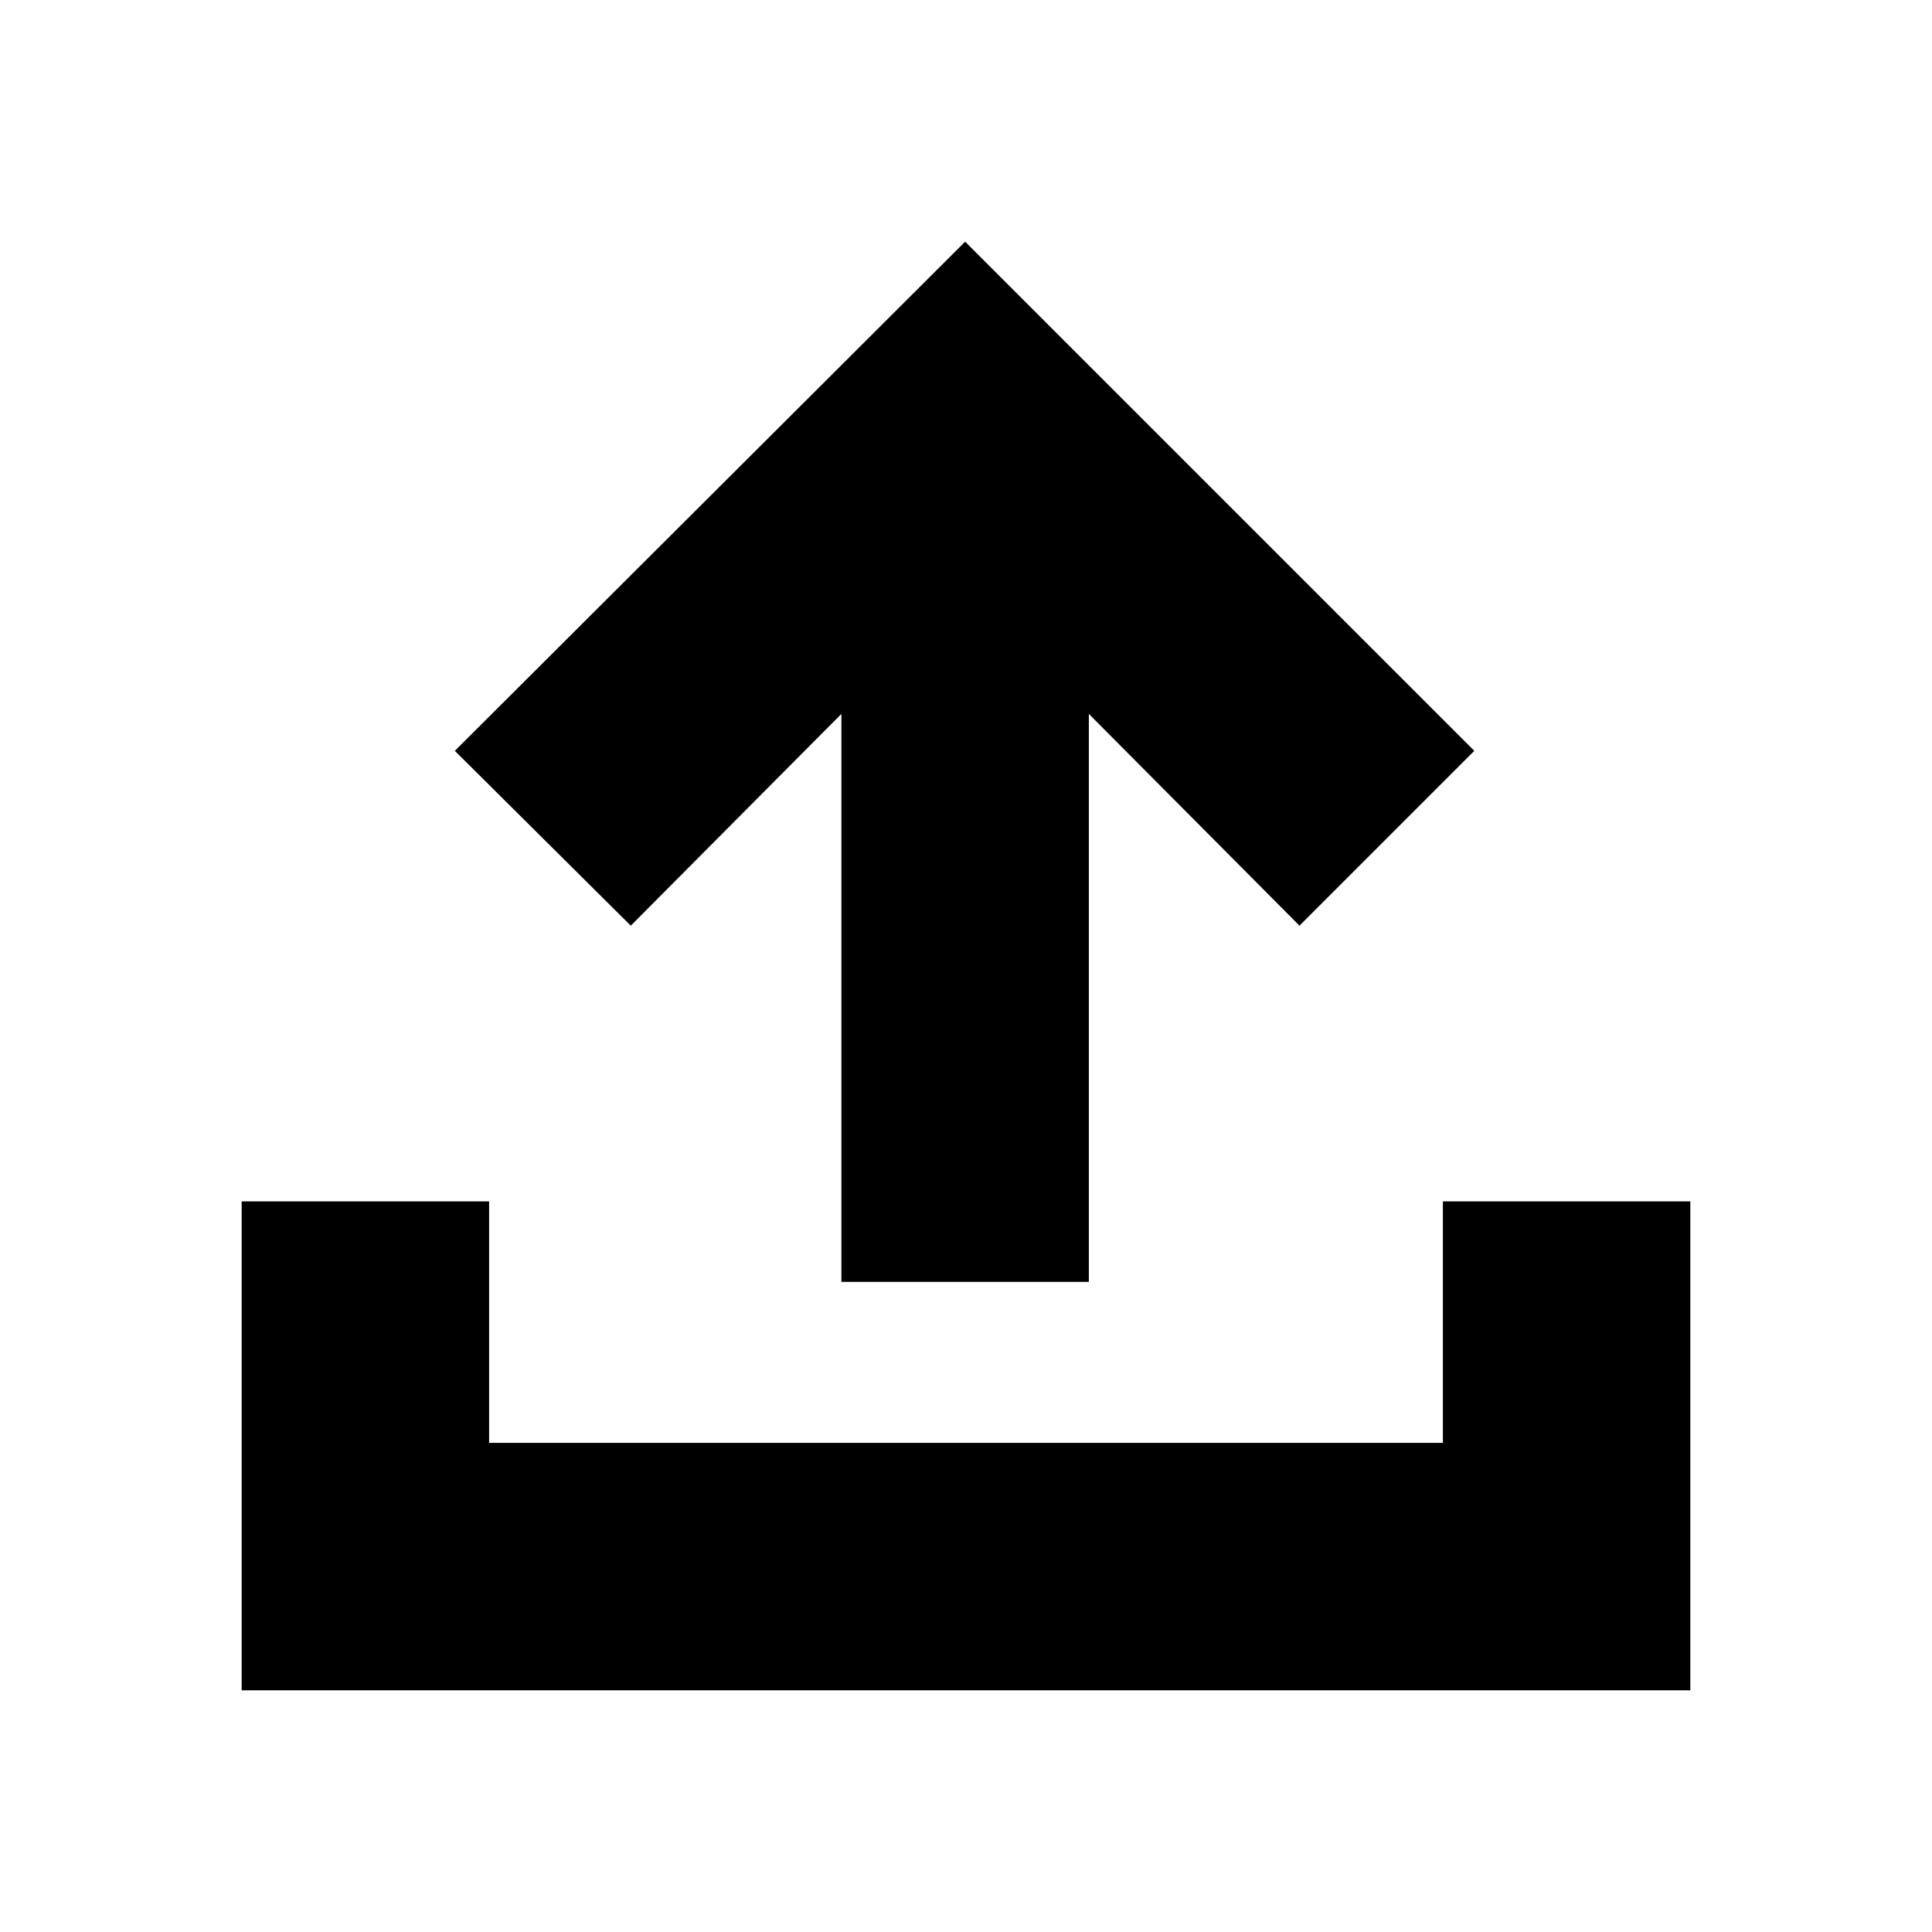<svg xmlns="http://www.w3.org/2000/svg" height="24" viewBox="0 -960 960 960" width="24"><path d="M418.09-323.04v-282.22L313.43-500.04 226-586.91l253.57-253 253 253-86.87 86.87-104.66-105.22v282.22H418.09Zm-298 202.95v-242.95h122.95v120h473.92v-120h122.95v242.95H120.09Z"/></svg>